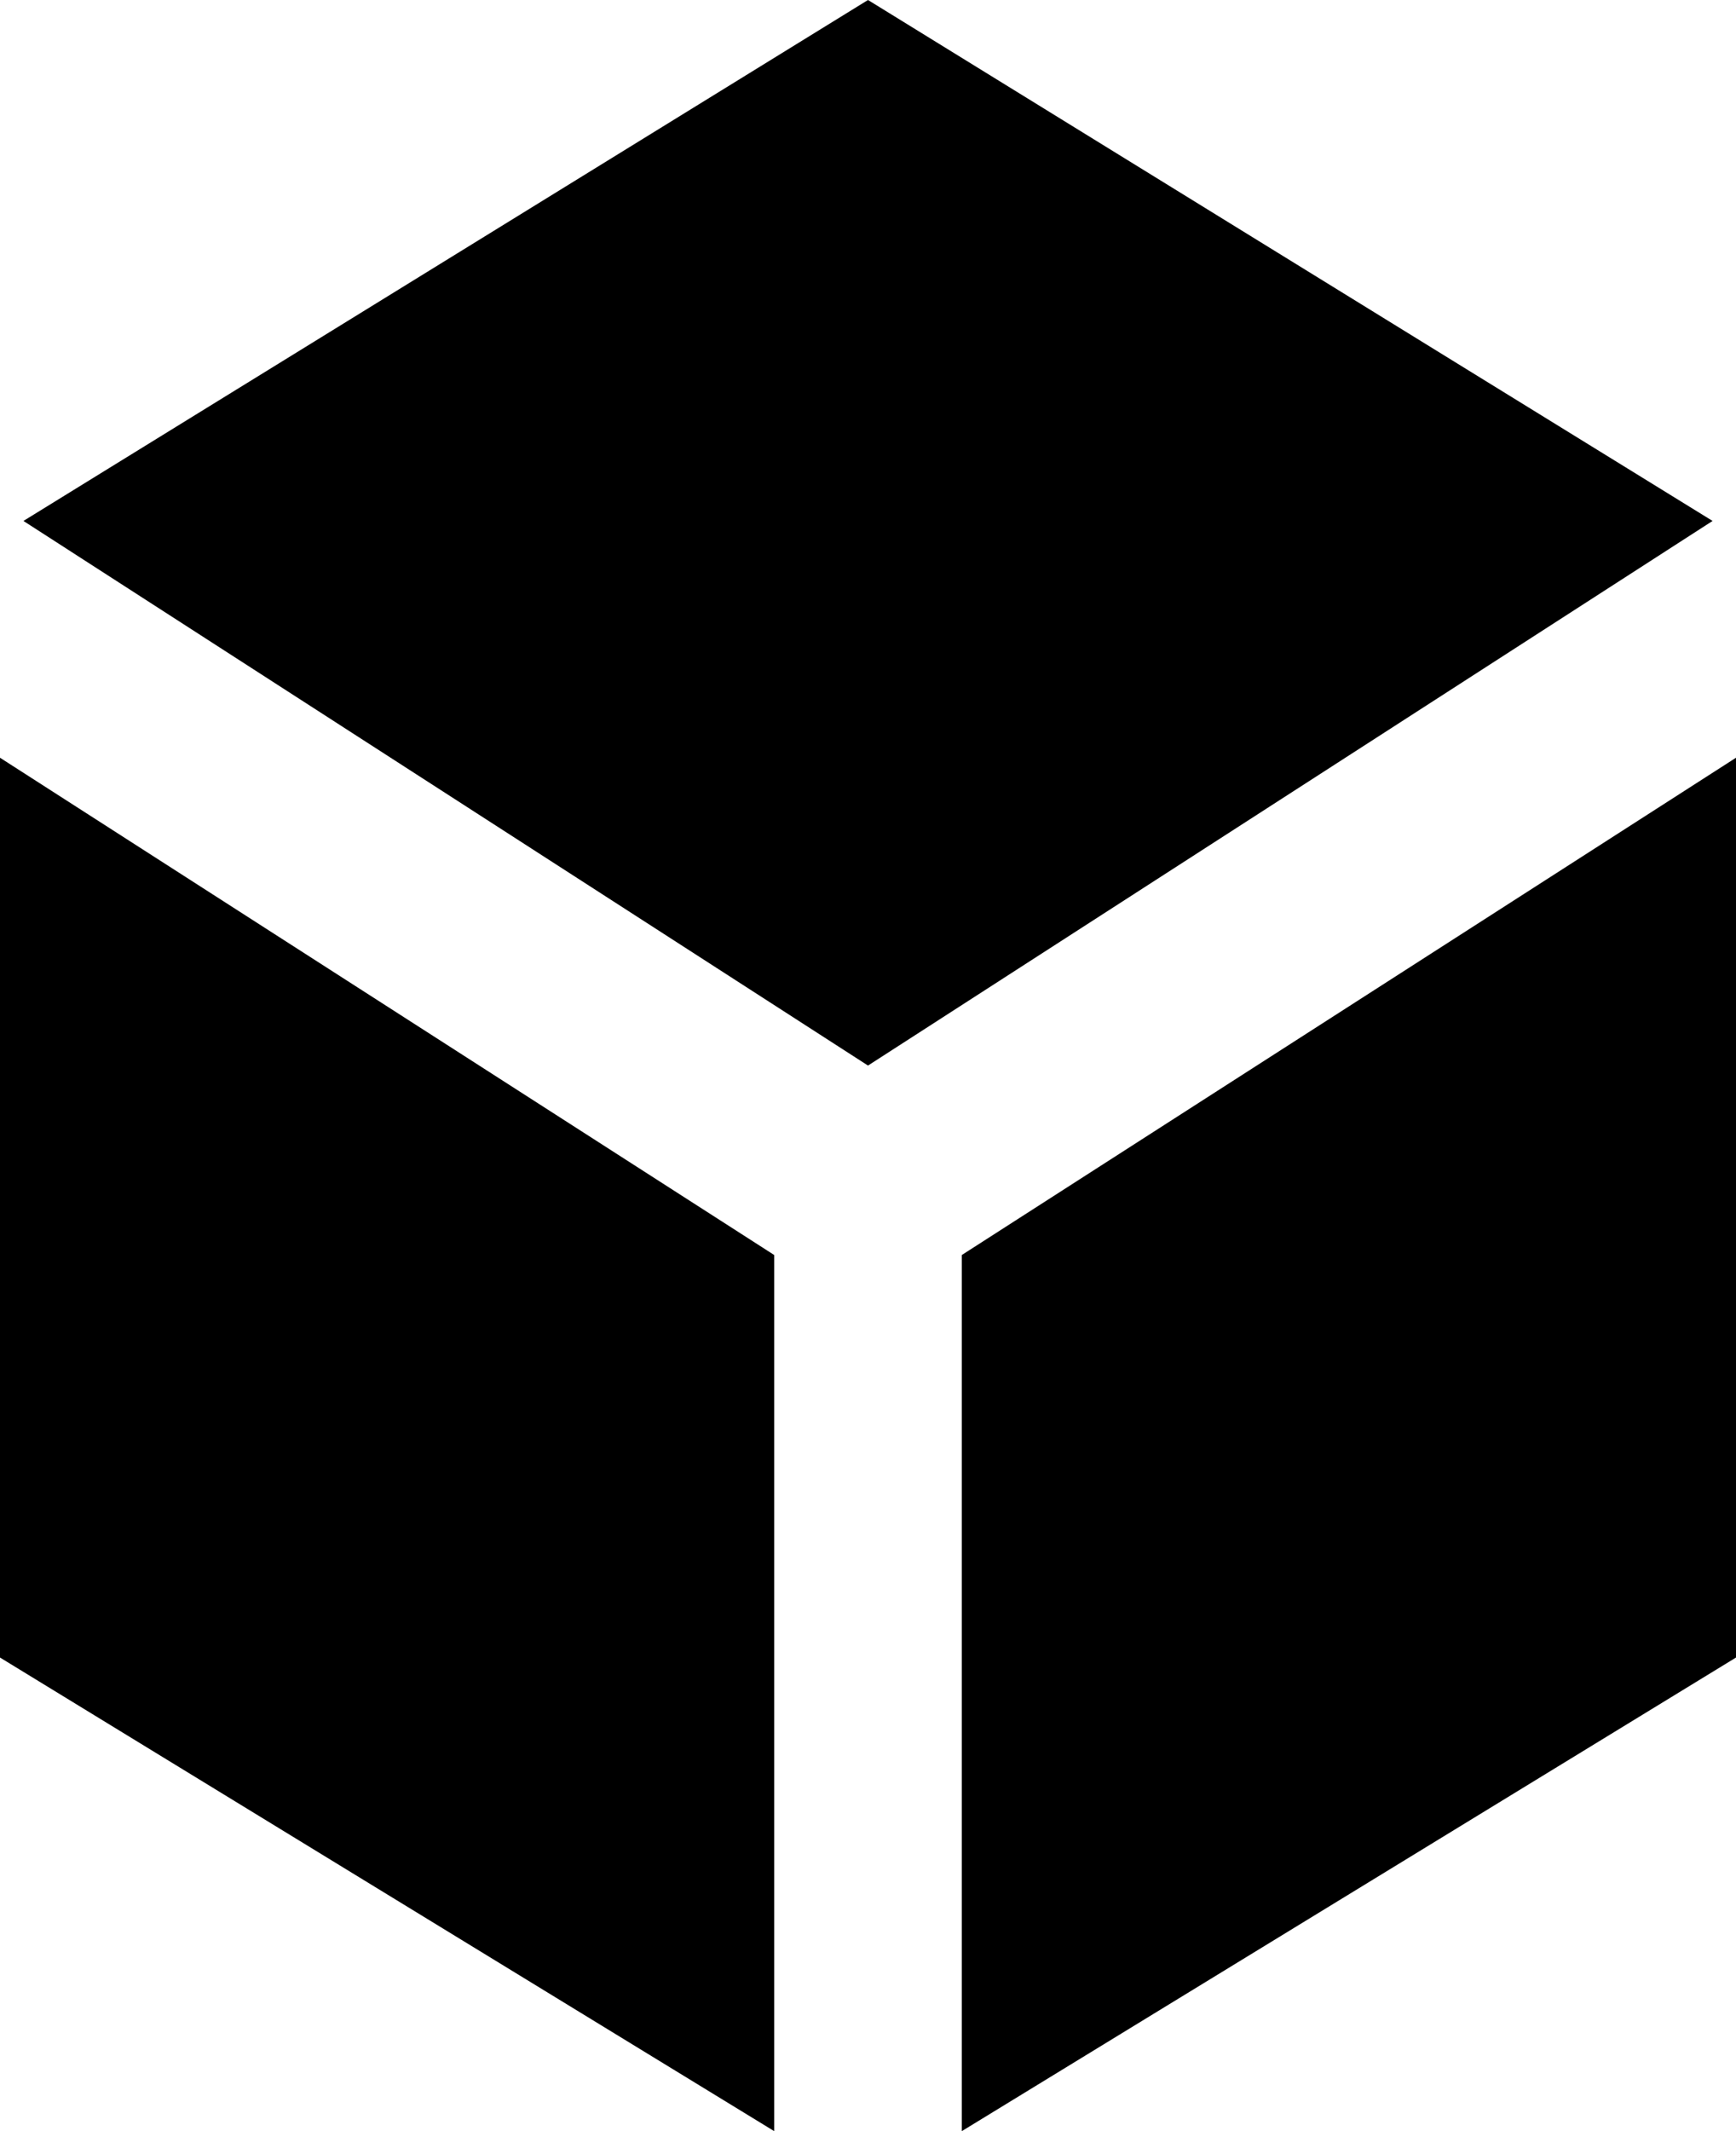 <?xml version="1.0" encoding="UTF-8"?>
<svg width="22px" height="27px" viewBox="0 0 22 27" version="1.1" xmlns="http://www.w3.org/2000/svg" xmlns:xlink="http://www.w3.org/1999/xlink">
    <!-- Generator: Sketch 63.1 (92452) - https://sketch.com -->
    <title>interact</title>
    <desc>Created with Sketch.</desc>
    <g id="Symbols" stroke="none" stroke-width="1" fill-rule="evenodd">
        <g id="getting-started-icon">
            <path d="M0,9.6 L9.811,15.9 L9.811,27 L0,21 L0,9.6 Z M22,9.6 L22,21 L12.189,27 L12.189,15.9 L22,9.6 Z M11,-9.76996262e-15 L21.703,6.6 L11,13.5 L0.297,6.6 L11,-9.76996262e-15 Z" id="interact"></path>
        </g>
    </g>
</svg>